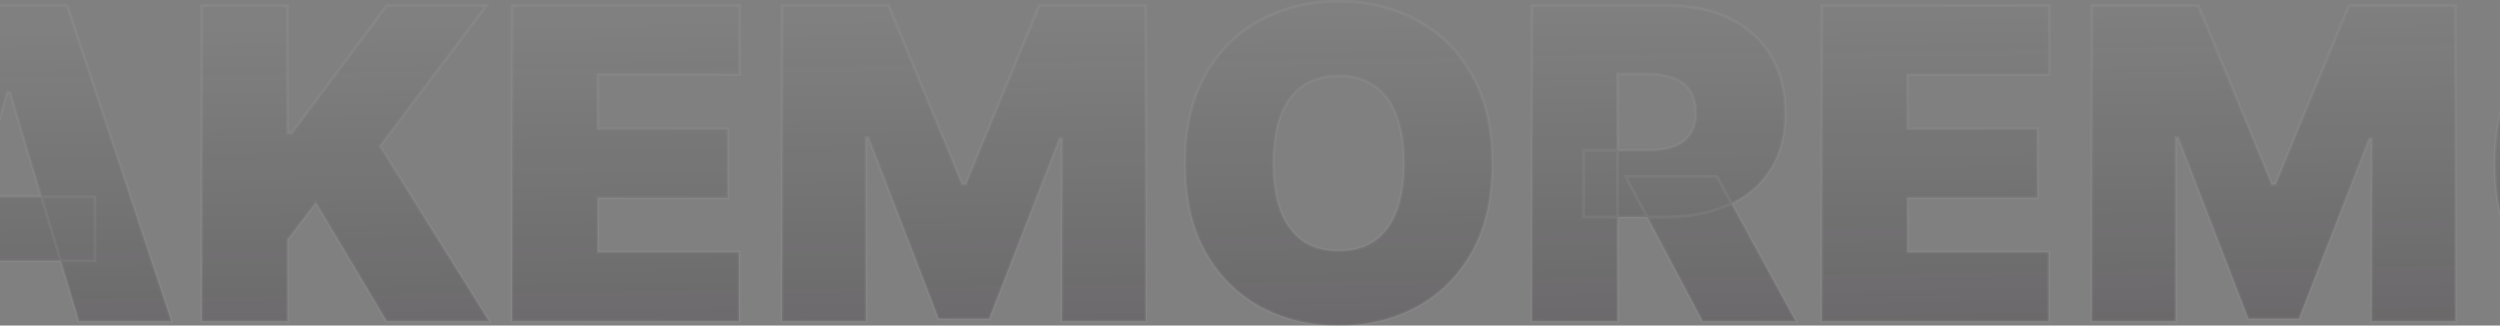 <svg width="1728" height="225" viewBox="0 0 1728 225" fill="none" xmlns="http://www.w3.org/2000/svg">
<rect x="0" y="0" width="1728" height="225" fill="#808080" stroke="none"/>
<mask id="path-1-outside-1_398_384" maskUnits="userSpaceOnUse" x="-380" y="-1" width="2960" height="227" fill="black">
<rect fill="white" x="-380" y="-1" width="2960" height="227"/>
<path d="M-378.779 3.818H-305.058L-254.347 127.398H-251.791L-201.08 3.818H-127.359V222H-185.313V95.864H-187.018L-235.597 220.295H-270.541L-319.12 95.011H-320.825V222H-378.779V3.818ZM-42.611 222H-106.531L-34.514 3.818H46.452L118.469 222H54.548L6.821 63.903H5.116L-42.611 222ZM-54.543 135.92H65.628V180.239H-54.543V135.92ZM139.482 222V3.818H198.715V92.028H201.698L267.323 3.818H336.357L262.636 100.977L338.062 222H267.323L218.318 140.182L198.715 165.75V222H139.482ZM353.936 222V3.818H511.18V51.545H413.169V89.045H503.083V136.773H413.169V174.273H510.754V222H353.936ZM540.557 3.818H614.278L664.988 127.398H667.545L718.256 3.818H791.977V222H734.023V95.864H732.318L683.738 220.295H648.795L600.216 95.011H598.511V222H540.557V3.818ZM1031.41 112.909C1031.41 137.199 1026.69 157.689 1017.24 174.379C1007.8 190.999 995.049 203.605 978.998 212.199C962.947 220.722 945.049 224.983 925.305 224.983C905.418 224.983 887.449 220.686 871.398 212.092C855.418 203.428 842.705 190.786 833.259 174.166C823.884 157.476 819.197 137.057 819.197 112.909C819.197 88.619 823.884 68.165 833.259 51.545C842.705 34.855 855.418 22.249 871.398 13.726C887.449 5.132 905.418 0.835 925.305 0.835C945.049 0.835 962.947 5.132 978.998 13.726C995.049 22.249 1007.8 34.855 1017.24 51.545C1026.69 68.165 1031.41 88.619 1031.41 112.909ZM970.475 112.909C970.475 99.841 968.735 88.832 965.255 79.883C961.846 70.864 956.768 64.045 950.02 59.429C943.344 54.742 935.106 52.398 925.305 52.398C915.503 52.398 907.229 54.742 900.482 59.429C893.806 64.045 888.728 70.864 885.248 79.883C881.839 88.832 880.134 99.841 880.134 112.909C880.134 125.977 881.839 137.021 885.248 146.041C888.728 154.99 893.806 161.808 900.482 166.496C907.229 171.112 915.503 173.42 925.305 173.42C935.106 173.42 943.344 171.112 950.02 166.496C956.768 161.808 961.846 154.99 965.255 146.041C968.735 137.021 970.475 125.977 970.475 112.909ZM1058.82 222V3.818H1152.99C1169.19 3.818 1183.36 6.766 1195.5 12.661C1207.65 18.555 1217.09 27.043 1223.84 38.122C1230.59 49.202 1233.96 62.483 1233.96 77.966C1233.96 93.591 1230.48 106.766 1223.52 117.49C1216.63 128.214 1206.94 136.311 1194.44 141.78C1182.01 147.249 1167.48 149.983 1150.86 149.983H1094.61V103.96H1138.93C1145.89 103.96 1151.82 103.108 1156.72 101.403C1161.69 99.628 1165.49 96.822 1168.12 92.987C1170.82 89.152 1172.17 84.145 1172.17 77.966C1172.17 71.716 1170.82 66.638 1168.12 62.731C1165.49 58.754 1161.69 55.842 1156.72 53.996C1151.82 52.078 1145.89 51.119 1138.93 51.119H1118.05V222H1058.82ZM1186.66 121.858L1241.2 222H1176.86L1123.59 121.858H1186.66ZM1259.21 222V3.818H1416.45V51.545H1318.44V89.045H1408.36V136.773H1318.44V174.273H1416.03V222H1259.21ZM1445.83 3.818H1519.55L1570.26 127.398H1572.82L1623.53 3.818H1697.25V222H1639.3V95.864H1637.59L1589.01 220.295H1554.07L1505.49 95.011H1503.78V222H1445.83V3.818ZM1936.69 112.909C1936.69 137.199 1931.96 157.689 1922.52 174.379C1913.07 190.999 1900.32 203.605 1884.27 212.199C1868.22 220.722 1850.32 224.983 1830.58 224.983C1810.69 224.983 1792.72 220.686 1776.67 212.092C1760.69 203.428 1747.98 190.786 1738.53 174.166C1729.16 157.476 1724.47 137.057 1724.47 112.909C1724.47 88.619 1729.16 68.165 1738.53 51.545C1747.98 34.855 1760.69 22.249 1776.67 13.726C1792.72 5.132 1810.69 0.835 1830.58 0.835C1850.32 0.835 1868.22 5.132 1884.27 13.726C1900.32 22.249 1913.07 34.855 1922.52 51.545C1931.96 68.165 1936.69 88.619 1936.69 112.909ZM1875.75 112.909C1875.75 99.841 1874.01 88.832 1870.53 79.883C1867.12 70.864 1862.04 64.045 1855.29 59.429C1848.62 54.742 1840.38 52.398 1830.58 52.398C1820.78 52.398 1812.5 54.742 1805.76 59.429C1799.08 64.045 1794 70.864 1790.52 79.883C1787.11 88.832 1785.41 99.841 1785.41 112.909C1785.41 125.977 1787.11 137.021 1790.52 146.041C1794 154.99 1799.08 161.808 1805.76 166.496C1812.5 171.112 1820.78 173.42 1830.58 173.42C1840.38 173.42 1848.62 171.112 1855.29 166.496C1862.04 161.808 1867.12 154.99 1870.53 146.041C1874.01 137.021 1875.75 125.977 1875.75 112.909ZM2152.87 3.818V222H2103.44L2024.6 107.369H2023.32V222H1964.09V3.818H2014.38L2091.93 118.023H2093.64V3.818H2152.87ZM2180.89 222V3.818H2338.13V51.545H2240.12V89.045H2330.04V136.773H2240.12V174.273H2337.71V222H2180.89ZM2358.56 3.818H2424.61L2467.23 92.454H2468.93L2511.54 3.818H2577.6L2497.48 153.392V222H2438.67V153.392L2358.56 3.818Z"/>
</mask>
<path d="M-378.779 3.818H-305.058L-254.347 127.398H-251.791L-201.08 3.818H-127.359V222H-185.313V95.864H-187.018L-235.597 220.295H-270.541L-319.12 95.011H-320.825V222H-378.779V3.818ZM-42.611 222H-106.531L-34.514 3.818H46.452L118.469 222H54.548L6.821 63.903H5.116L-42.611 222ZM-54.543 135.92H65.628V180.239H-54.543V135.92ZM139.482 222V3.818H198.715V92.028H201.698L267.323 3.818H336.357L262.636 100.977L338.062 222H267.323L218.318 140.182L198.715 165.75V222H139.482ZM353.936 222V3.818H511.18V51.545H413.169V89.045H503.083V136.773H413.169V174.273H510.754V222H353.936ZM540.557 3.818H614.278L664.988 127.398H667.545L718.256 3.818H791.977V222H734.023V95.864H732.318L683.738 220.295H648.795L600.216 95.011H598.511V222H540.557V3.818ZM1031.41 112.909C1031.41 137.199 1026.69 157.689 1017.24 174.379C1007.8 190.999 995.049 203.605 978.998 212.199C962.947 220.722 945.049 224.983 925.305 224.983C905.418 224.983 887.449 220.686 871.398 212.092C855.418 203.428 842.705 190.786 833.259 174.166C823.884 157.476 819.197 137.057 819.197 112.909C819.197 88.619 823.884 68.165 833.259 51.545C842.705 34.855 855.418 22.249 871.398 13.726C887.449 5.132 905.418 0.835 925.305 0.835C945.049 0.835 962.947 5.132 978.998 13.726C995.049 22.249 1007.8 34.855 1017.24 51.545C1026.69 68.165 1031.41 88.619 1031.41 112.909ZM970.475 112.909C970.475 99.841 968.735 88.832 965.255 79.883C961.846 70.864 956.768 64.045 950.02 59.429C943.344 54.742 935.106 52.398 925.305 52.398C915.503 52.398 907.229 54.742 900.482 59.429C893.806 64.045 888.728 70.864 885.248 79.883C881.839 88.832 880.134 99.841 880.134 112.909C880.134 125.977 881.839 137.021 885.248 146.041C888.728 154.99 893.806 161.808 900.482 166.496C907.229 171.112 915.503 173.42 925.305 173.42C935.106 173.42 943.344 171.112 950.02 166.496C956.768 161.808 961.846 154.99 965.255 146.041C968.735 137.021 970.475 125.977 970.475 112.909ZM1058.82 222V3.818H1152.99C1169.19 3.818 1183.36 6.766 1195.5 12.661C1207.65 18.555 1217.09 27.043 1223.84 38.122C1230.59 49.202 1233.96 62.483 1233.96 77.966C1233.96 93.591 1230.48 106.766 1223.52 117.49C1216.63 128.214 1206.94 136.311 1194.44 141.78C1182.01 147.249 1167.48 149.983 1150.86 149.983H1094.61V103.96H1138.93C1145.89 103.96 1151.82 103.108 1156.72 101.403C1161.69 99.628 1165.49 96.822 1168.12 92.987C1170.82 89.152 1172.17 84.145 1172.17 77.966C1172.17 71.716 1170.82 66.638 1168.12 62.731C1165.49 58.754 1161.69 55.842 1156.72 53.996C1151.82 52.078 1145.89 51.119 1138.93 51.119H1118.05V222H1058.82ZM1186.66 121.858L1241.2 222H1176.86L1123.59 121.858H1186.66ZM1259.21 222V3.818H1416.45V51.545H1318.44V89.045H1408.36V136.773H1318.44V174.273H1416.03V222H1259.21ZM1445.83 3.818H1519.55L1570.26 127.398H1572.82L1623.53 3.818H1697.25V222H1639.3V95.864H1637.59L1589.01 220.295H1554.07L1505.49 95.011H1503.78V222H1445.83V3.818ZM1936.69 112.909C1936.69 137.199 1931.96 157.689 1922.52 174.379C1913.07 190.999 1900.32 203.605 1884.27 212.199C1868.22 220.722 1850.32 224.983 1830.58 224.983C1810.69 224.983 1792.72 220.686 1776.67 212.092C1760.69 203.428 1747.98 190.786 1738.53 174.166C1729.16 157.476 1724.47 137.057 1724.47 112.909C1724.47 88.619 1729.16 68.165 1738.53 51.545C1747.98 34.855 1760.69 22.249 1776.67 13.726C1792.72 5.132 1810.69 0.835 1830.58 0.835C1850.32 0.835 1868.22 5.132 1884.27 13.726C1900.32 22.249 1913.07 34.855 1922.52 51.545C1931.96 68.165 1936.69 88.619 1936.69 112.909ZM1875.75 112.909C1875.75 99.841 1874.01 88.832 1870.53 79.883C1867.12 70.864 1862.04 64.045 1855.29 59.429C1848.62 54.742 1840.38 52.398 1830.58 52.398C1820.78 52.398 1812.5 54.742 1805.76 59.429C1799.08 64.045 1794 70.864 1790.52 79.883C1787.11 88.832 1785.41 99.841 1785.41 112.909C1785.41 125.977 1787.11 137.021 1790.52 146.041C1794 154.99 1799.08 161.808 1805.76 166.496C1812.5 171.112 1820.78 173.42 1830.58 173.42C1840.38 173.42 1848.62 171.112 1855.29 166.496C1862.04 161.808 1867.12 154.99 1870.53 146.041C1874.01 137.021 1875.75 125.977 1875.75 112.909ZM2152.87 3.818V222H2103.44L2024.6 107.369H2023.32V222H1964.09V3.818H2014.38L2091.93 118.023H2093.64V3.818H2152.87ZM2180.89 222V3.818H2338.13V51.545H2240.12V89.045H2330.04V136.773H2240.12V174.273H2337.71V222H2180.89ZM2358.56 3.818H2424.61L2467.23 92.454H2468.93L2511.54 3.818H2577.6L2497.48 153.392V222H2438.67V153.392L2358.56 3.818Z" fill="url(#paint0_linear_398_384)" fill-opacity="0.2"/>
<path d="M-378.779 3.818V2.818H-379.779V3.818H-378.779ZM-305.058 3.818L-304.133 3.439L-304.387 2.818H-305.058V3.818ZM-254.347 127.398L-255.273 127.777L-255.018 128.398H-254.347V127.398ZM-251.791 127.398V128.398H-251.12L-250.866 127.777L-251.791 127.398ZM-201.08 3.818V2.818H-201.751L-202.006 3.439L-201.08 3.818ZM-127.359 3.818H-126.359V2.818H-127.359V3.818ZM-127.359 222V223H-126.359V222H-127.359ZM-185.313 222H-186.313V223H-185.313V222ZM-185.313 95.864H-184.313V94.864H-185.313V95.864ZM-187.018 95.864V94.864H-187.701L-187.949 95.5L-187.018 95.864ZM-235.597 220.295V221.295H-234.914L-234.666 220.659L-235.597 220.295ZM-270.541 220.295L-271.473 220.657L-271.225 221.295H-270.541V220.295ZM-319.12 95.011L-318.188 94.65L-318.435 94.011H-319.12V95.011ZM-320.825 95.011V94.011H-321.825V95.011H-320.825ZM-320.825 222V223H-319.825V222H-320.825ZM-378.779 222H-379.779V223H-378.779V222ZM-378.779 4.818H-305.058V2.818H-378.779V4.818ZM-305.983 4.198L-255.273 127.777L-253.422 127.018L-304.133 3.439L-305.983 4.198ZM-254.347 128.398H-251.791V126.398H-254.347V128.398ZM-250.866 127.777L-200.155 4.198L-202.006 3.439L-252.716 127.018L-250.866 127.777ZM-201.08 4.818H-127.359V2.818H-201.08V4.818ZM-128.359 3.818V222H-126.359V3.818H-128.359ZM-127.359 221H-185.313V223H-127.359V221ZM-184.313 222V95.864H-186.313V222H-184.313ZM-185.313 94.864H-187.018V96.864H-185.313V94.864ZM-187.949 95.5L-236.529 219.932L-234.666 220.659L-186.086 96.227L-187.949 95.5ZM-235.597 219.295H-270.541V221.295H-235.597V219.295ZM-269.608 219.934L-318.188 94.65L-320.053 95.373L-271.473 220.657L-269.608 219.934ZM-319.12 94.011H-320.825V96.011H-319.12V94.011ZM-321.825 95.011V222H-319.825V95.011H-321.825ZM-320.825 221H-378.779V223H-320.825V221ZM-377.779 222V3.818H-379.779V222H-377.779ZM-42.611 222V223H-41.868L-41.654 222.289L-42.611 222ZM-106.531 222L-107.481 221.687L-107.915 223H-106.531V222ZM-34.514 3.818V2.818H-35.237L-35.464 3.505L-34.514 3.818ZM46.452 3.818L47.401 3.505L47.175 2.818H46.452V3.818ZM118.469 222V223H119.852L119.418 221.687L118.469 222ZM54.548 222L53.591 222.289L53.806 223H54.548V222ZM6.821 63.903L7.778 63.614L7.564 62.903H6.821V63.903ZM5.116 63.903V62.903H4.374L4.159 63.614L5.116 63.903ZM-54.543 135.92V134.92H-55.543V135.92H-54.543ZM65.628 135.92H66.628V134.92H65.628V135.92ZM65.628 180.239V181.239H66.628V180.239H65.628ZM-54.543 180.239H-55.543V181.239H-54.543V180.239ZM-42.611 221H-106.531V223H-42.611V221ZM-105.582 222.313L-33.565 4.132L-35.464 3.505L-107.481 221.687L-105.582 222.313ZM-34.514 4.818H46.452V2.818H-34.514V4.818ZM45.502 4.132L117.519 222.313L119.418 221.687L47.401 3.505L45.502 4.132ZM118.469 221H54.548V223H118.469V221ZM55.505 221.711L7.778 63.614L5.864 64.192L53.591 222.289L55.505 221.711ZM6.821 62.903H5.116V64.903H6.821V62.903ZM4.159 63.614L-43.568 221.711L-41.654 222.289L6.074 64.192L4.159 63.614ZM-54.543 136.92H65.628V134.92H-54.543V136.92ZM64.628 135.92V180.239H66.628V135.92H64.628ZM65.628 179.239H-54.543V181.239H65.628V179.239ZM-53.543 180.239V135.92H-55.543V180.239H-53.543ZM139.482 222H138.482V223H139.482V222ZM139.482 3.818V2.818H138.482V3.818H139.482ZM198.715 3.818H199.715V2.818H198.715V3.818ZM198.715 92.028H197.715V93.028H198.715V92.028ZM201.698 92.028V93.028H202.201L202.501 92.625L201.698 92.028ZM267.323 3.818V2.818H266.821L266.521 3.221L267.323 3.818ZM336.357 3.818L337.154 4.423L338.371 2.818H336.357V3.818ZM262.636 100.977L261.839 100.373L261.423 100.922L261.787 101.506L262.636 100.977ZM338.062 222V223H339.864L338.911 221.471L338.062 222ZM267.323 222L266.465 222.514L266.757 223H267.323V222ZM218.318 140.182L219.176 139.668L218.419 138.406L217.524 139.573L218.318 140.182ZM198.715 165.75L197.922 165.142L197.715 165.411V165.75H198.715ZM198.715 222V223H199.715V222H198.715ZM140.482 222V3.818H138.482V222H140.482ZM139.482 4.818H198.715V2.818H139.482V4.818ZM197.715 3.818V92.028H199.715V3.818H197.715ZM198.715 93.028H201.698V91.028H198.715V93.028ZM202.501 92.625L268.126 4.415L266.521 3.221L200.896 91.431L202.501 92.625ZM267.323 4.818H336.357V2.818H267.323V4.818ZM335.561 3.214L261.839 100.373L263.432 101.582L337.154 4.423L335.561 3.214ZM261.787 101.506L337.213 222.529L338.911 221.471L263.484 100.448L261.787 101.506ZM338.062 221H267.323V223H338.062V221ZM268.181 221.486L219.176 139.668L217.46 140.696L266.465 222.514L268.181 221.486ZM217.524 139.573L197.922 165.142L199.509 166.358L219.111 140.79L217.524 139.573ZM197.715 165.75V222H199.715V165.75H197.715ZM198.715 221H139.482V223H198.715V221ZM353.936 222H352.936V223H353.936V222ZM353.936 3.818V2.818H352.936V3.818H353.936ZM511.18 3.818H512.18V2.818H511.18V3.818ZM511.18 51.545V52.545H512.18V51.545H511.18ZM413.169 51.545V50.545H412.169V51.545H413.169ZM413.169 89.045H412.169V90.045H413.169V89.045ZM503.083 89.045H504.083V88.045H503.083V89.045ZM503.083 136.773V137.773H504.083V136.773H503.083ZM413.169 136.773V135.773H412.169V136.773H413.169ZM413.169 174.273H412.169V175.273H413.169V174.273ZM510.754 174.273H511.754V173.273H510.754V174.273ZM510.754 222V223H511.754V222H510.754ZM354.936 222V3.818H352.936V222H354.936ZM353.936 4.818H511.18V2.818H353.936V4.818ZM510.18 3.818V51.545H512.18V3.818H510.18ZM511.18 50.545H413.169V52.545H511.18V50.545ZM412.169 51.545V89.045H414.169V51.545H412.169ZM413.169 90.045H503.083V88.045H413.169V90.045ZM502.083 89.045V136.773H504.083V89.045H502.083ZM503.083 135.773H413.169V137.773H503.083V135.773ZM412.169 136.773V174.273H414.169V136.773H412.169ZM413.169 175.273H510.754V173.273H413.169V175.273ZM509.754 174.273V222H511.754V174.273H509.754ZM510.754 221H353.936V223H510.754V221ZM540.557 3.818V2.818H539.557V3.818H540.557ZM614.278 3.818L615.203 3.439L614.949 2.818H614.278V3.818ZM664.989 127.398L664.063 127.777L664.318 128.398H664.989V127.398ZM667.545 127.398V128.398H668.216L668.47 127.777L667.545 127.398ZM718.255 3.818V2.818H717.585L717.33 3.439L718.255 3.818ZM791.977 3.818H792.977V2.818H791.977V3.818ZM791.977 222V223H792.977V222H791.977ZM734.023 222H733.023V223H734.023V222ZM734.023 95.864H735.023V94.864H734.023V95.864ZM732.318 95.864V94.864H731.635L731.386 95.5L732.318 95.864ZM683.739 220.295V221.295H684.422L684.67 220.659L683.739 220.295ZM648.795 220.295L647.863 220.657L648.11 221.295H648.795V220.295ZM600.216 95.011L601.148 94.65L600.901 94.011H600.216V95.011ZM598.511 95.011V94.011H597.511V95.011H598.511ZM598.511 222V223H599.511V222H598.511ZM540.557 222H539.557V223H540.557V222ZM540.557 4.818H614.278V2.818H540.557V4.818ZM613.353 4.198L664.063 127.777L665.914 127.018L615.203 3.439L613.353 4.198ZM664.989 128.398H667.545V126.398H664.989V128.398ZM668.47 127.777L719.181 4.198L717.33 3.439L666.62 127.018L668.47 127.777ZM718.255 4.818H791.977V2.818H718.255V4.818ZM790.977 3.818V222H792.977V3.818H790.977ZM791.977 221H734.023V223H791.977V221ZM735.023 222V95.864H733.023V222H735.023ZM734.023 94.864H732.318V96.864H734.023V94.864ZM731.386 95.5L682.807 219.932L684.67 220.659L733.25 96.227L731.386 95.5ZM683.739 219.295H648.795V221.295H683.739V219.295ZM649.728 219.934L601.148 94.65L599.283 95.373L647.863 220.657L649.728 219.934ZM600.216 94.011H598.511V96.011H600.216V94.011ZM597.511 95.011V222H599.511V95.011H597.511ZM598.511 221H540.557V223H598.511V221ZM541.557 222V3.818H539.557V222H541.557ZM1017.24 174.379L1018.11 174.873L1018.11 174.872L1017.24 174.379ZM978.998 212.199L979.467 213.082L979.47 213.08L978.998 212.199ZM871.398 212.092L870.922 212.971L870.926 212.974L871.398 212.092ZM833.259 174.166L832.387 174.656L832.39 174.66L833.259 174.166ZM833.259 51.545L832.389 51.053L832.388 51.054L833.259 51.545ZM871.398 13.726L871.869 14.608L871.87 14.607L871.398 13.726ZM978.998 13.726L978.526 14.607L978.529 14.609L978.998 13.726ZM1017.24 51.545L1016.37 52.038L1016.37 52.04L1017.24 51.545ZM965.255 79.883L964.319 80.237L964.323 80.246L965.255 79.883ZM950.02 59.429L949.446 60.247L949.456 60.254L950.02 59.429ZM900.482 59.429L901.051 60.252L901.053 60.25L900.482 59.429ZM885.248 79.883L884.315 79.524L884.313 79.528L885.248 79.883ZM885.248 146.041L884.312 146.395L884.316 146.404L885.248 146.041ZM900.482 166.496L899.907 167.314L899.917 167.321L900.482 166.496ZM950.02 166.496L950.589 167.318L950.591 167.317L950.02 166.496ZM965.255 146.041L964.322 145.681L964.32 145.685L965.255 146.041ZM1030.41 112.909C1030.41 137.071 1025.71 157.382 1016.37 173.887L1018.11 174.872C1027.66 157.996 1032.41 137.326 1032.41 112.909H1030.41ZM1016.37 173.885C1007.02 190.349 994.402 202.817 978.526 211.317L979.47 213.08C995.696 204.393 1008.58 191.648 1018.11 174.873L1016.37 173.885ZM978.529 211.316C962.634 219.755 944.9 223.983 925.305 223.983V225.983C945.198 225.983 963.259 221.688 979.467 213.082L978.529 211.316ZM925.305 223.983C905.567 223.983 887.763 219.72 871.87 211.211L870.926 212.974C887.136 221.652 905.269 225.983 925.305 225.983V223.983ZM871.875 211.213C856.068 202.642 843.487 190.138 834.128 173.672L832.39 174.66C841.923 191.433 854.769 204.213 870.922 212.971L871.875 211.213ZM834.131 173.676C824.859 157.17 820.197 136.929 820.197 112.909H818.197C818.197 137.184 822.909 157.782 832.387 174.656L834.131 173.676ZM820.197 112.909C820.197 88.745 824.86 68.471 834.13 52.037L832.388 51.054C822.908 67.859 818.197 88.493 818.197 112.909H820.197ZM834.129 52.038C843.488 35.503 856.066 23.036 871.869 14.608L870.928 12.844C854.77 21.461 841.922 34.208 832.389 51.053L834.129 52.038ZM871.87 14.607C887.763 6.098 905.567 1.835 925.305 1.835V-0.165C905.269 -0.165 887.136 4.166 870.926 12.844L871.87 14.607ZM925.305 1.835C944.898 1.835 962.632 6.098 978.526 14.607L979.47 12.844C963.261 4.166 945.199 -0.165 925.305 -0.165V1.835ZM978.529 14.609C994.402 23.037 1007.02 35.504 1016.37 52.038L1018.11 51.053C1008.58 34.206 995.696 21.46 979.467 12.843L978.529 14.609ZM1016.37 52.04C1025.71 68.473 1030.41 88.746 1030.41 112.909H1032.41C1032.41 88.492 1027.66 67.857 1018.11 51.051L1016.37 52.04ZM971.475 112.909C971.475 99.759 969.725 88.619 966.187 79.521L964.323 80.246C967.745 89.046 969.475 99.923 969.475 112.909H971.475ZM966.19 79.53C962.722 70.354 957.53 63.355 950.585 58.604L949.456 60.254C956.005 64.736 960.969 71.373 964.319 80.237L966.19 79.53ZM950.595 58.611C943.719 53.783 935.269 51.398 925.305 51.398V53.398C934.942 53.398 942.97 55.7 949.446 60.247L950.595 58.611ZM925.305 51.398C915.34 51.398 906.856 53.783 899.911 58.608L901.053 60.25C907.602 55.7 915.667 53.398 925.305 53.398V51.398ZM899.913 58.606C893.043 63.358 887.853 70.353 884.315 79.524L886.181 80.243C889.603 71.374 894.569 64.733 901.051 60.252L899.913 58.606ZM884.313 79.528C880.848 88.623 879.134 99.761 879.134 112.909H881.134C881.134 99.921 882.829 89.041 886.182 80.24L884.313 79.528ZM879.134 112.909C879.134 126.058 880.848 137.23 884.312 146.395L886.183 145.688C882.829 136.813 881.134 125.897 881.134 112.909H879.134ZM884.316 146.404C887.854 155.503 893.043 162.494 899.907 167.314L901.057 165.677C894.569 161.122 889.601 154.477 886.18 145.679L884.316 146.404ZM899.917 167.321C906.862 172.072 915.343 174.42 925.305 174.42V172.42C915.664 172.42 907.597 170.152 901.047 165.67L899.917 167.321ZM925.305 174.42C935.266 174.42 943.714 172.072 950.589 167.318L949.452 165.673C942.975 170.152 934.945 172.42 925.305 172.42V174.42ZM950.591 167.317C957.53 162.496 962.721 155.502 966.189 146.397L964.32 145.685C960.971 154.478 956.006 161.12 949.45 165.674L950.591 167.317ZM966.188 146.401C969.725 137.234 971.475 126.06 971.475 112.909H969.475C969.475 125.895 967.745 136.809 964.322 145.681L966.188 146.401ZM1058.82 222H1057.82V223H1058.82V222ZM1058.82 3.818V2.818H1057.82V3.818H1058.82ZM1223.84 38.122L1224.69 37.602L1223.84 38.122ZM1223.52 117.49L1222.68 116.946L1222.68 116.95L1223.52 117.49ZM1194.44 141.78L1194.04 140.864L1194.03 140.865L1194.44 141.78ZM1094.61 149.983H1093.61V150.983H1094.61V149.983ZM1094.61 103.96V102.96H1093.61V103.96H1094.61ZM1156.72 101.403L1157.05 102.348L1157.06 102.345L1156.72 101.403ZM1168.12 92.987L1167.3 92.412L1167.3 92.422L1168.12 92.987ZM1168.12 62.731L1167.29 63.283L1167.29 63.291L1167.3 63.3L1168.12 62.731ZM1156.72 53.996L1156.36 54.927L1156.37 54.93L1156.38 54.933L1156.72 53.996ZM1118.05 51.119V50.119H1117.05V51.119H1118.05ZM1118.05 222V223H1119.05V222H1118.05ZM1186.66 121.858L1187.54 121.38L1187.25 120.858H1186.66V121.858ZM1241.2 222V223H1242.89L1242.08 221.522L1241.2 222ZM1176.86 222L1175.98 222.47L1176.26 223H1176.86V222ZM1123.59 121.858V120.858H1121.93L1122.71 122.328L1123.59 121.858ZM1059.82 222V3.818H1057.82V222H1059.82ZM1058.82 4.818H1152.99V2.818H1058.82V4.818ZM1152.99 4.818C1169.07 4.818 1183.08 7.743 1195.06 13.56L1195.94 11.761C1183.63 5.788 1169.31 2.818 1152.99 2.818V4.818ZM1195.06 13.56C1207.04 19.375 1216.34 27.734 1222.99 38.642L1224.69 37.602C1217.84 26.352 1208.25 17.736 1195.94 11.761L1195.06 13.56ZM1222.99 38.642C1229.62 49.537 1232.96 62.631 1232.96 77.966H1234.96C1234.96 62.335 1231.55 48.866 1224.69 37.602L1222.99 38.642ZM1232.96 77.966C1232.96 93.441 1229.52 106.416 1222.68 116.946L1224.36 118.034C1231.45 107.115 1234.96 93.741 1234.96 77.966H1232.96ZM1222.68 116.95C1215.9 127.496 1206.37 135.468 1194.04 140.864L1194.84 142.696C1207.5 137.154 1217.36 128.933 1224.36 118.031L1222.68 116.95ZM1194.03 140.865C1181.76 146.266 1167.37 148.983 1150.86 148.983V150.983C1167.59 150.983 1182.26 148.231 1194.84 142.695L1194.03 140.865ZM1150.86 148.983H1094.61V150.983H1150.86V148.983ZM1095.61 149.983V103.96H1093.61V149.983H1095.61ZM1094.61 104.96H1138.93V102.96H1094.61V104.96ZM1138.93 104.96C1145.97 104.96 1152.02 104.099 1157.05 102.348L1156.39 100.459C1151.63 102.117 1145.82 102.96 1138.93 102.96V104.96ZM1157.06 102.345C1162.2 100.509 1166.18 97.585 1168.95 93.552L1167.3 92.422C1164.8 96.06 1161.19 98.747 1156.39 100.462L1157.06 102.345ZM1168.94 93.563C1171.79 89.513 1173.17 84.286 1173.17 77.966H1171.17C1171.17 84.004 1169.85 88.791 1167.3 92.412L1168.94 93.563ZM1173.17 77.966C1173.17 71.576 1171.79 66.282 1168.95 62.163L1167.3 63.3C1169.85 66.994 1171.17 71.856 1171.17 77.966H1173.17ZM1168.96 62.18C1166.2 58.006 1162.22 54.97 1157.07 53.058L1156.38 54.933C1161.17 56.715 1164.79 59.502 1167.29 63.283L1168.96 62.18ZM1157.09 53.065C1152.04 51.089 1145.98 50.119 1138.93 50.119V52.119C1145.81 52.119 1151.61 53.067 1156.36 54.927L1157.09 53.065ZM1138.93 50.119H1118.05V52.119H1138.93V50.119ZM1117.05 51.119V222H1119.05V51.119H1117.05ZM1118.05 221H1058.82V223H1118.05V221ZM1185.78 122.336L1240.33 222.478L1242.08 221.522L1187.54 121.38L1185.78 122.336ZM1241.2 221H1176.86V223H1241.2V221ZM1177.74 221.53L1124.47 121.388L1122.71 122.328L1175.98 222.47L1177.74 221.53ZM1123.59 122.858H1186.66V120.858H1123.59V122.858ZM1259.21 222H1258.21V223H1259.21V222ZM1259.21 3.818V2.818H1258.21V3.818H1259.21ZM1416.45 3.818H1417.45V2.818H1416.45V3.818ZM1416.45 51.545V52.545H1417.45V51.545H1416.45ZM1318.44 51.545V50.545H1317.44V51.545H1318.44ZM1318.44 89.045H1317.44V90.045H1318.44V89.045ZM1408.36 89.045H1409.36V88.045H1408.36V89.045ZM1408.36 136.773V137.773H1409.36V136.773H1408.36ZM1318.44 136.773V135.773H1317.44V136.773H1318.44ZM1318.44 174.273H1317.44V175.273H1318.44V174.273ZM1416.03 174.273H1417.03V173.273H1416.03V174.273ZM1416.03 222V223H1417.03V222H1416.03ZM1260.21 222V3.818H1258.21V222H1260.21ZM1259.21 4.818H1416.45V2.818H1259.21V4.818ZM1415.45 3.818V51.545H1417.45V3.818H1415.45ZM1416.45 50.545H1318.44V52.545H1416.45V50.545ZM1317.44 51.545V89.045H1319.44V51.545H1317.44ZM1318.44 90.045H1408.36V88.045H1318.44V90.045ZM1407.36 89.045V136.773H1409.36V89.045H1407.36ZM1408.36 135.773H1318.44V137.773H1408.36V135.773ZM1317.44 136.773V174.273H1319.44V136.773H1317.44ZM1318.44 175.273H1416.03V173.273H1318.44V175.273ZM1415.03 174.273V222H1417.03V174.273H1415.03ZM1416.03 221H1259.21V223H1416.03V221ZM1445.83 3.818V2.818H1444.83V3.818H1445.83ZM1519.55 3.818L1520.48 3.439L1520.22 2.818H1519.55V3.818ZM1570.26 127.398L1569.34 127.777L1569.59 128.398H1570.26V127.398ZM1572.82 127.398V128.398H1573.49L1573.74 127.777L1572.82 127.398ZM1623.53 3.818V2.818H1622.86L1622.6 3.439L1623.53 3.818ZM1697.25 3.818H1698.25V2.818H1697.25V3.818ZM1697.25 222V223H1698.25V222H1697.25ZM1639.3 222H1638.3V223H1639.3V222ZM1639.3 95.864H1640.3V94.864H1639.3V95.864ZM1637.59 95.864V94.864H1636.91L1636.66 95.5L1637.59 95.864ZM1589.01 220.295V221.295H1589.69L1589.94 220.659L1589.01 220.295ZM1554.07 220.295L1553.14 220.657L1553.38 221.295H1554.07V220.295ZM1505.49 95.011L1506.42 94.65L1506.17 94.011H1505.49V95.011ZM1503.78 95.011V94.011H1502.78V95.011H1503.78ZM1503.78 222V223H1504.78V222H1503.78ZM1445.83 222H1444.83V223H1445.83V222ZM1445.83 4.818H1519.55V2.818H1445.83V4.818ZM1518.63 4.198L1569.34 127.777L1571.19 127.018L1520.48 3.439L1518.63 4.198ZM1570.26 128.398H1572.82V126.398H1570.26V128.398ZM1573.74 127.777L1624.45 4.198L1622.6 3.439L1571.89 127.018L1573.74 127.777ZM1623.53 4.818H1697.25V2.818H1623.53V4.818ZM1696.25 3.818V222H1698.25V3.818H1696.25ZM1697.25 221H1639.3V223H1697.25V221ZM1640.3 222V95.864H1638.3V222H1640.3ZM1639.3 94.864H1637.59V96.864H1639.3V94.864ZM1636.66 95.5L1588.08 219.932L1589.94 220.659L1638.52 96.227L1636.66 95.5ZM1589.01 219.295H1554.07V221.295H1589.01V219.295ZM1555 219.934L1506.42 94.65L1504.56 95.373L1553.14 220.657L1555 219.934ZM1505.49 94.011H1503.78V96.011H1505.49V94.011ZM1502.78 95.011V222H1504.78V95.011H1502.78ZM1503.78 221H1445.83V223H1503.78V221ZM1446.83 222V3.818H1444.83V222H1446.83ZM1922.52 174.379L1923.39 174.873L1923.39 174.872L1922.52 174.379ZM1884.27 212.199L1884.74 213.082L1884.74 213.08L1884.27 212.199ZM1776.67 212.092L1776.2 212.971L1776.2 212.974L1776.67 212.092ZM1738.53 174.166L1737.66 174.656L1737.66 174.66L1738.53 174.166ZM1738.53 51.545L1737.66 51.053L1737.66 51.054L1738.53 51.545ZM1776.67 13.726L1777.14 14.608L1777.14 14.607L1776.67 13.726ZM1884.27 13.726L1883.8 14.607L1883.8 14.609L1884.27 13.726ZM1922.52 51.545L1921.65 52.038L1921.65 52.04L1922.52 51.545ZM1870.53 79.883L1869.59 80.237L1869.6 80.246L1870.53 79.883ZM1855.29 59.429L1854.72 60.247L1854.73 60.254L1855.29 59.429ZM1805.76 59.429L1806.32 60.252L1806.33 60.25L1805.76 59.429ZM1790.52 79.883L1789.59 79.524L1789.59 79.528L1790.52 79.883ZM1790.52 146.041L1789.59 146.395L1789.59 146.404L1790.52 146.041ZM1805.76 166.496L1805.18 167.314L1805.19 167.321L1805.76 166.496ZM1855.29 166.496L1855.86 167.318L1855.86 167.317L1855.29 166.496ZM1870.53 146.041L1869.6 145.681L1869.59 145.685L1870.53 146.041ZM1935.69 112.909C1935.69 137.071 1930.99 157.382 1921.65 173.887L1923.39 174.872C1932.94 157.996 1937.69 137.326 1937.69 112.909H1935.69ZM1921.65 173.885C1912.29 190.349 1899.68 202.817 1883.8 211.317L1884.74 213.08C1900.97 204.393 1913.85 191.648 1923.39 174.873L1921.65 173.885ZM1883.8 211.316C1867.91 219.755 1850.17 223.983 1830.58 223.983V225.983C1850.47 225.983 1868.53 221.688 1884.74 213.082L1883.8 211.316ZM1830.58 223.983C1810.84 223.983 1793.04 219.72 1777.14 211.211L1776.2 212.974C1792.41 221.652 1810.54 225.983 1830.58 225.983V223.983ZM1777.15 211.213C1761.34 202.642 1748.76 190.138 1739.4 173.672L1737.66 174.66C1747.2 191.433 1760.04 204.213 1776.2 212.971L1777.15 211.213ZM1739.4 173.676C1730.13 157.17 1725.47 136.929 1725.47 112.909H1723.47C1723.47 137.184 1728.18 157.782 1737.66 174.656L1739.4 173.676ZM1725.47 112.909C1725.47 88.745 1730.13 68.471 1739.4 52.037L1737.66 51.054C1728.18 67.859 1723.47 88.493 1723.47 112.909H1725.47ZM1739.4 52.038C1748.76 35.503 1761.34 23.036 1777.14 14.608L1776.2 12.844C1760.04 21.461 1747.2 34.208 1737.66 51.053L1739.4 52.038ZM1777.14 14.607C1793.04 6.098 1810.84 1.835 1830.58 1.835V-0.165C1810.54 -0.165 1792.41 4.166 1776.2 12.844L1777.14 14.607ZM1830.58 1.835C1850.17 1.835 1867.91 6.098 1883.8 14.607L1884.74 12.844C1868.53 4.166 1850.47 -0.165 1830.58 -0.165V1.835ZM1883.8 14.609C1899.68 23.037 1912.29 35.504 1921.65 52.038L1923.39 51.053C1913.85 34.206 1900.97 21.46 1884.74 12.843L1883.8 14.609ZM1921.65 52.04C1930.99 68.473 1935.69 88.746 1935.69 112.909H1937.69C1937.69 88.492 1932.94 67.857 1923.39 51.051L1921.65 52.04ZM1876.75 112.909C1876.75 99.759 1875 88.619 1871.46 79.521L1869.6 80.246C1873.02 89.046 1874.75 99.923 1874.75 112.909H1876.75ZM1871.46 79.53C1868 70.354 1862.8 63.355 1855.86 58.604L1854.73 60.254C1861.28 64.736 1866.24 71.373 1869.59 80.237L1871.46 79.53ZM1855.87 58.611C1848.99 53.783 1840.54 51.398 1830.58 51.398V53.398C1840.22 53.398 1848.24 55.7 1854.72 60.247L1855.87 58.611ZM1830.58 51.398C1820.61 51.398 1812.13 53.783 1805.19 58.608L1806.33 60.25C1812.88 55.7 1820.94 53.398 1830.58 53.398V51.398ZM1805.19 58.606C1798.32 63.358 1793.13 70.353 1789.59 79.524L1791.45 80.243C1794.88 71.374 1799.84 64.733 1806.32 60.252L1805.19 58.606ZM1789.59 79.528C1786.12 88.623 1784.41 99.761 1784.41 112.909H1786.41C1786.41 99.921 1788.1 89.041 1791.46 80.24L1789.59 79.528ZM1784.41 112.909C1784.41 126.058 1786.12 137.23 1789.59 146.395L1791.46 145.688C1788.1 136.813 1786.41 125.897 1786.41 112.909H1784.41ZM1789.59 146.404C1793.13 155.503 1798.32 162.494 1805.18 167.314L1806.33 165.677C1799.84 161.122 1794.87 154.477 1791.45 145.679L1789.59 146.404ZM1805.19 167.321C1812.14 172.072 1820.62 174.42 1830.58 174.42V172.42C1820.94 172.42 1812.87 170.152 1806.32 165.67L1805.19 167.321ZM1830.58 174.42C1840.54 174.42 1848.99 172.072 1855.86 167.318L1854.73 165.673C1848.25 170.152 1840.22 172.42 1830.58 172.42V174.42ZM1855.86 167.317C1862.8 162.496 1867.99 155.502 1871.46 146.397L1869.59 145.685C1866.24 154.478 1861.28 161.12 1854.72 165.674L1855.86 167.317ZM1871.46 146.401C1875 137.234 1876.75 126.06 1876.75 112.909H1874.75C1874.75 125.895 1873.02 136.809 1869.6 145.681L1871.46 146.401ZM2152.87 3.818H2153.87V2.818H2152.87V3.818ZM2152.87 222V223H2153.87V222H2152.87ZM2103.44 222L2102.61 222.567L2102.91 223H2103.44V222ZM2024.6 107.369L2025.43 106.803L2025.13 106.369H2024.6V107.369ZM2023.32 107.369V106.369H2022.32V107.369H2023.32ZM2023.32 222V223H2024.32V222H2023.32ZM1964.09 222H1963.09V223H1964.09V222ZM1964.09 3.818V2.818H1963.09V3.818H1964.09ZM2014.38 3.818L2015.2 3.256L2014.91 2.818H2014.38V3.818ZM2091.93 118.023L2091.11 118.585L2091.4 119.023H2091.93V118.023ZM2093.64 118.023V119.023H2094.64V118.023H2093.64ZM2093.64 3.818V2.818H2092.64V3.818H2093.64ZM2151.87 3.818V222H2153.87V3.818H2151.87ZM2152.87 221H2103.44V223H2152.87V221ZM2104.26 221.433L2025.43 106.803L2023.78 107.936L2102.61 222.567L2104.26 221.433ZM2024.6 106.369H2023.32V108.369H2024.6V106.369ZM2022.32 107.369V222H2024.32V107.369H2022.32ZM2023.32 221H1964.09V223H2023.32V221ZM1965.09 222V3.818H1963.09V222H1965.09ZM1964.09 4.818H2014.38V2.818H1964.09V4.818ZM2013.55 4.38L2091.11 118.585L2092.76 117.461L2015.2 3.256L2013.55 4.38ZM2091.93 119.023H2093.64V117.023H2091.93V119.023ZM2094.64 118.023V3.818H2092.64V118.023H2094.64ZM2093.64 4.818H2152.87V2.818H2093.64V4.818ZM2180.89 222H2179.89V223H2180.89V222ZM2180.89 3.818V2.818H2179.89V3.818H2180.89ZM2338.13 3.818H2339.13V2.818H2338.13V3.818ZM2338.13 51.545V52.545H2339.13V51.545H2338.13ZM2240.12 51.545V50.545H2239.12V51.545H2240.12ZM2240.12 89.045H2239.12V90.045H2240.12V89.045ZM2330.04 89.045H2331.04V88.045H2330.04V89.045ZM2330.04 136.773V137.773H2331.04V136.773H2330.04ZM2240.12 136.773V135.773H2239.12V136.773H2240.12ZM2240.12 174.273H2239.12V175.273H2240.12V174.273ZM2337.71 174.273H2338.71V173.273H2337.71V174.273ZM2337.71 222V223H2338.71V222H2337.71ZM2181.89 222V3.818H2179.89V222H2181.89ZM2180.89 4.818H2338.13V2.818H2180.89V4.818ZM2337.13 3.818V51.545H2339.13V3.818H2337.13ZM2338.13 50.545H2240.12V52.545H2338.13V50.545ZM2239.12 51.545V89.045H2241.12V51.545H2239.12ZM2240.12 90.045H2330.04V88.045H2240.12V90.045ZM2329.04 89.045V136.773H2331.04V89.045H2329.04ZM2330.04 135.773H2240.12V137.773H2330.04V135.773ZM2239.12 136.773V174.273H2241.12V136.773H2239.12ZM2240.12 175.273H2337.71V173.273H2240.12V175.273ZM2336.71 174.273V222H2338.71V174.273H2336.71ZM2337.71 221H2180.89V223H2337.71V221ZM2358.56 3.818V2.818H2356.89L2357.68 4.29L2358.56 3.818ZM2424.61 3.818L2425.51 3.385L2425.24 2.818H2424.61V3.818ZM2467.23 92.454L2466.32 92.888L2466.6 93.454H2467.23V92.454ZM2468.93 92.454V93.454H2469.56L2469.83 92.888L2468.93 92.454ZM2511.54 3.818V2.818H2510.92L2510.64 3.385L2511.54 3.818ZM2577.59 3.818L2578.48 4.29L2579.27 2.818H2577.59V3.818ZM2497.48 153.392L2496.6 152.92L2496.48 153.141V153.392H2497.48ZM2497.48 222V223H2498.48V222H2497.48ZM2438.67 222H2437.67V223H2438.67V222ZM2438.67 153.392H2439.67V153.141L2439.56 152.92L2438.67 153.392ZM2358.56 4.818H2424.61V2.818H2358.56V4.818ZM2423.71 4.251L2466.32 92.888L2468.13 92.021L2425.51 3.385L2423.71 4.251ZM2467.23 93.454H2468.93V91.454H2467.23V93.454ZM2469.83 92.888L2512.45 4.251L2510.64 3.385L2468.03 92.021L2469.83 92.888ZM2511.54 4.818H2577.59V2.818H2511.54V4.818ZM2576.71 3.346L2496.6 152.92L2498.36 153.864L2578.48 4.29L2576.71 3.346ZM2496.48 153.392V222H2498.48V153.392H2496.48ZM2497.48 221H2438.67V223H2497.48V221ZM2439.67 222V153.392H2437.67V222H2439.67ZM2439.56 152.92L2359.44 3.346L2357.68 4.29L2437.79 153.864L2439.56 152.92Z" fill="white" fill-opacity="0.05" mask="url(#path-1-outside-1_398_384)"/>
<defs>
<linearGradient id="paint0_linear_398_384" x1="1135.5" y1="222" x2="1132.5" y2="6" gradientUnits="userSpaceOnUse">
<stop stop-color="#1C111B"/>
<stop offset="1" stop-color="#0F1112" stop-opacity="0"/>
</linearGradient>
</defs>
</svg>
